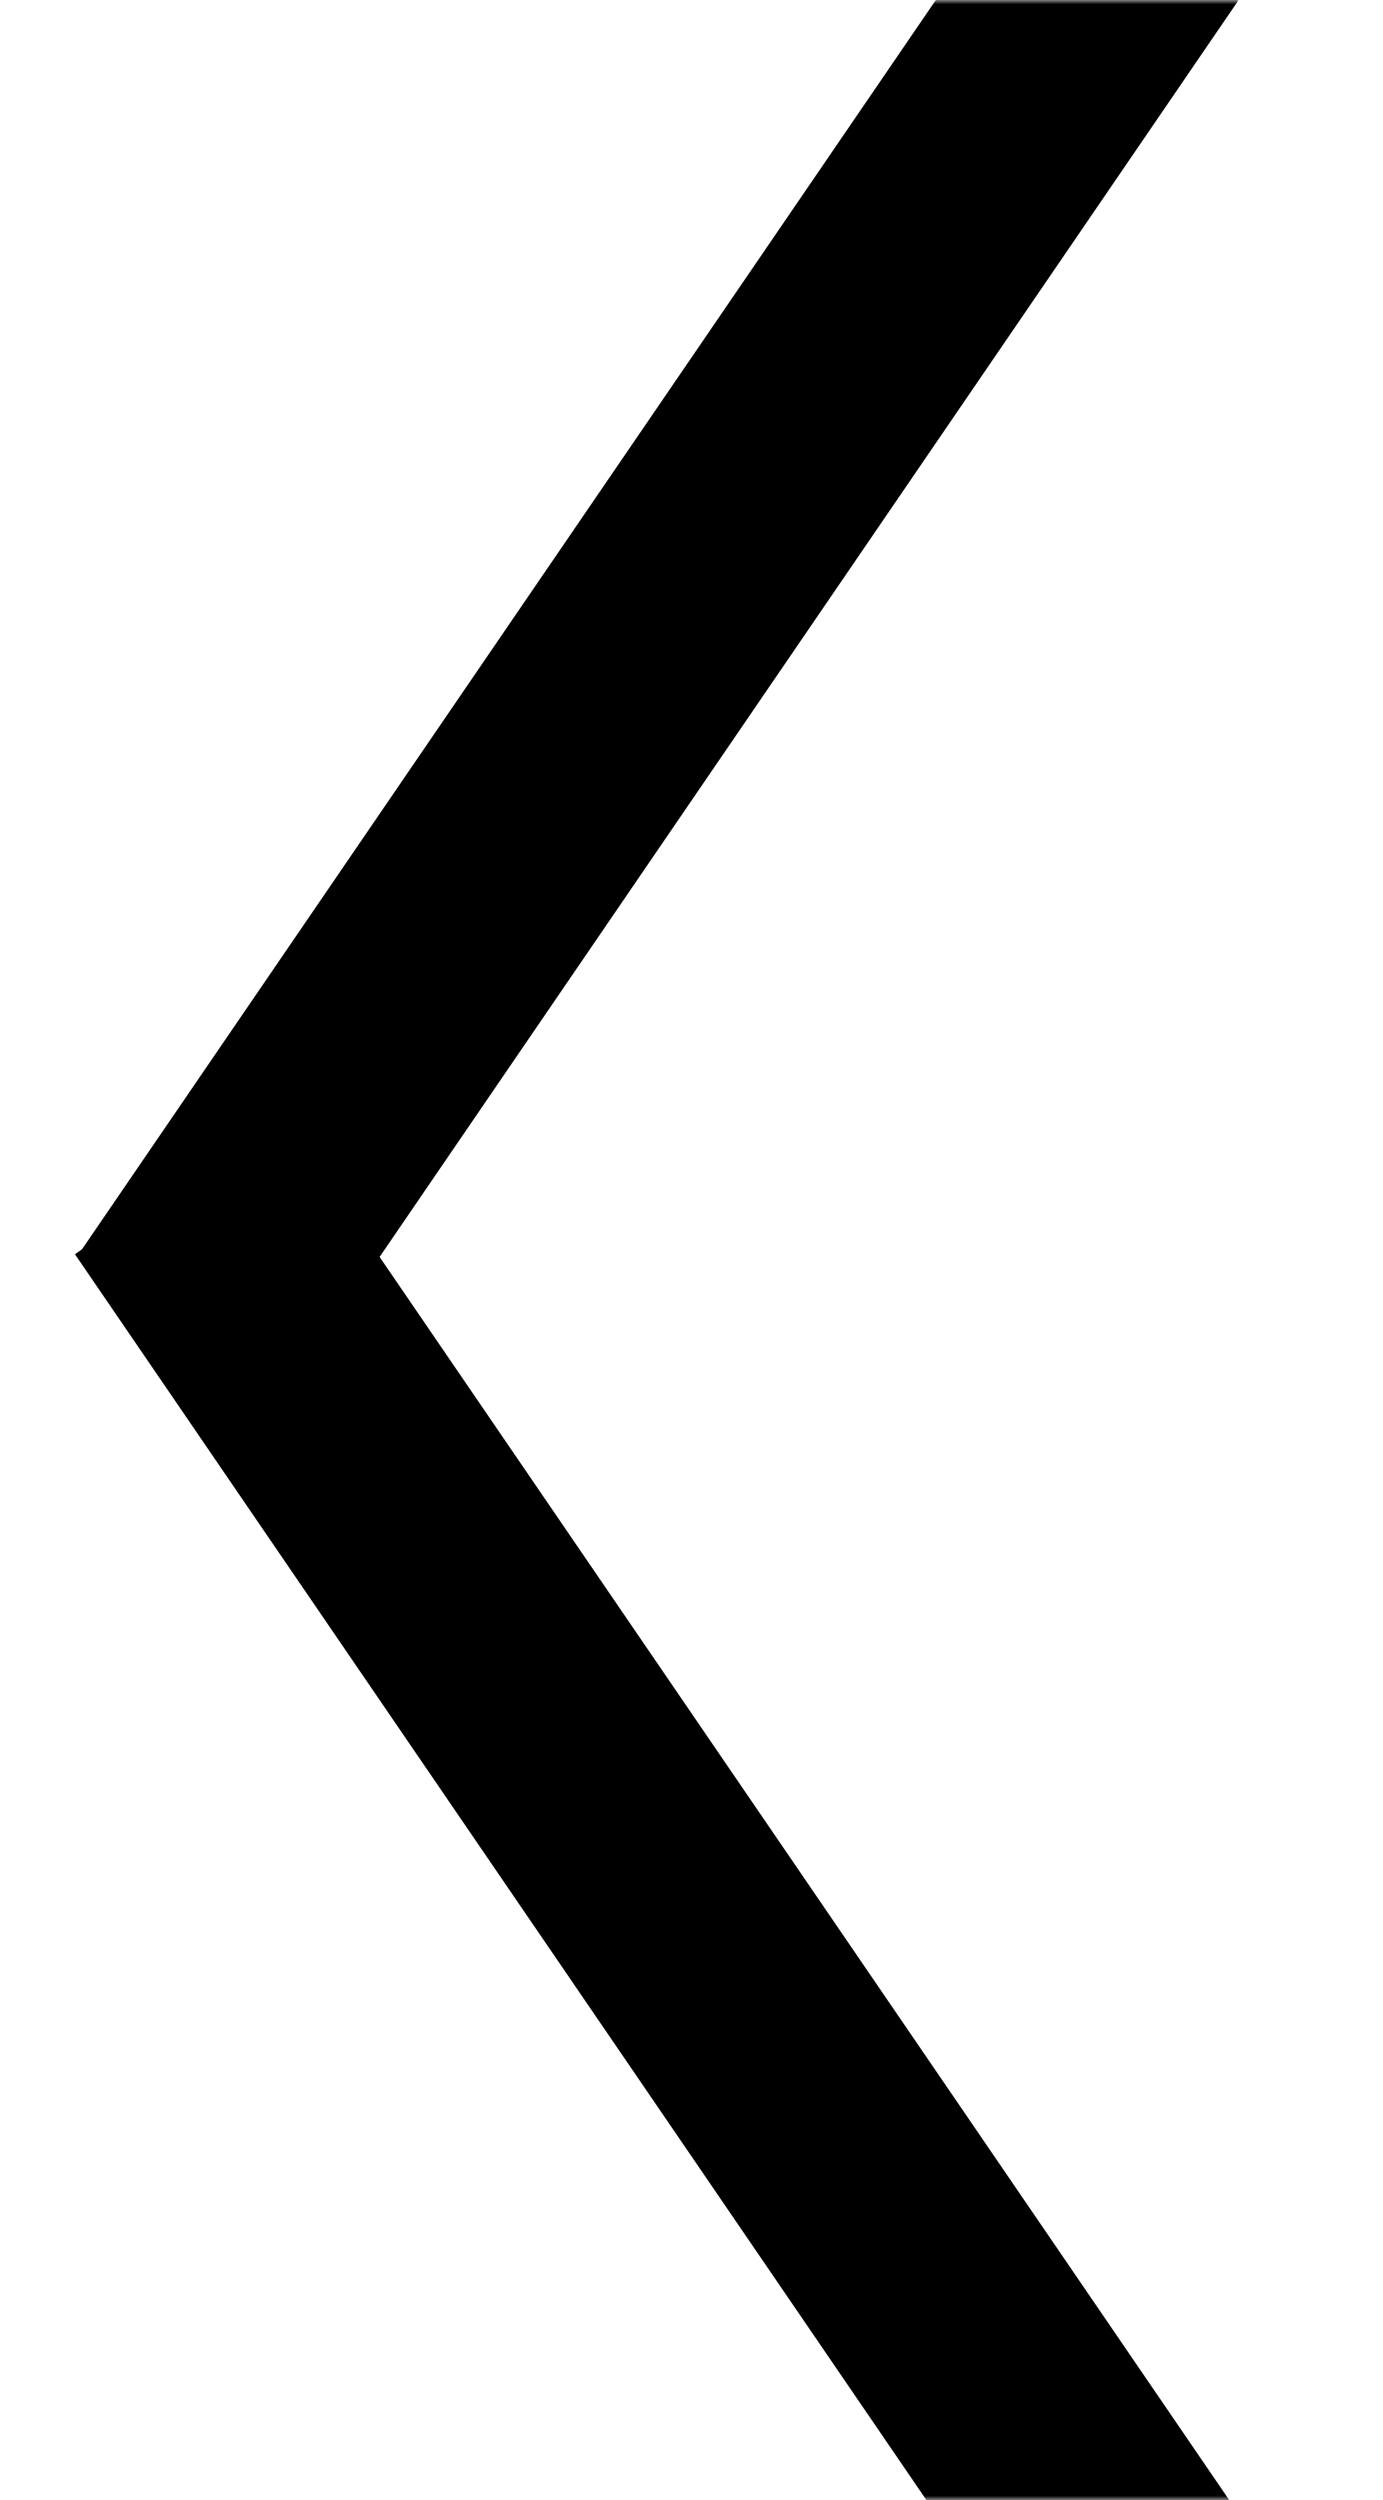 <svg width="166" height="300" viewBox="0 0 166 300" fill="none" xmlns="http://www.w3.org/2000/svg">
<mask id="mask0_2_5" style="mask-type:alpha" maskUnits="userSpaceOnUse" x="0" y="0" width="166" height="300">
<path d="M0 0H166V300H0V0Z" fill="#D9D9D9"/>
</mask>
<g mask="url(#mask0_2_5)">
<line y1="-15" x2="203.219" y2="-15" transform="matrix(0.564 -0.825 0.813 0.583 34 167.744)" stroke="black" stroke-width="30"/>
<line y1="-15" x2="203.219" y2="-15" transform="matrix(0.564 0.825 -0.813 0.583 9 150.512)" stroke="black" stroke-width="30"/>
</g>
</svg>
